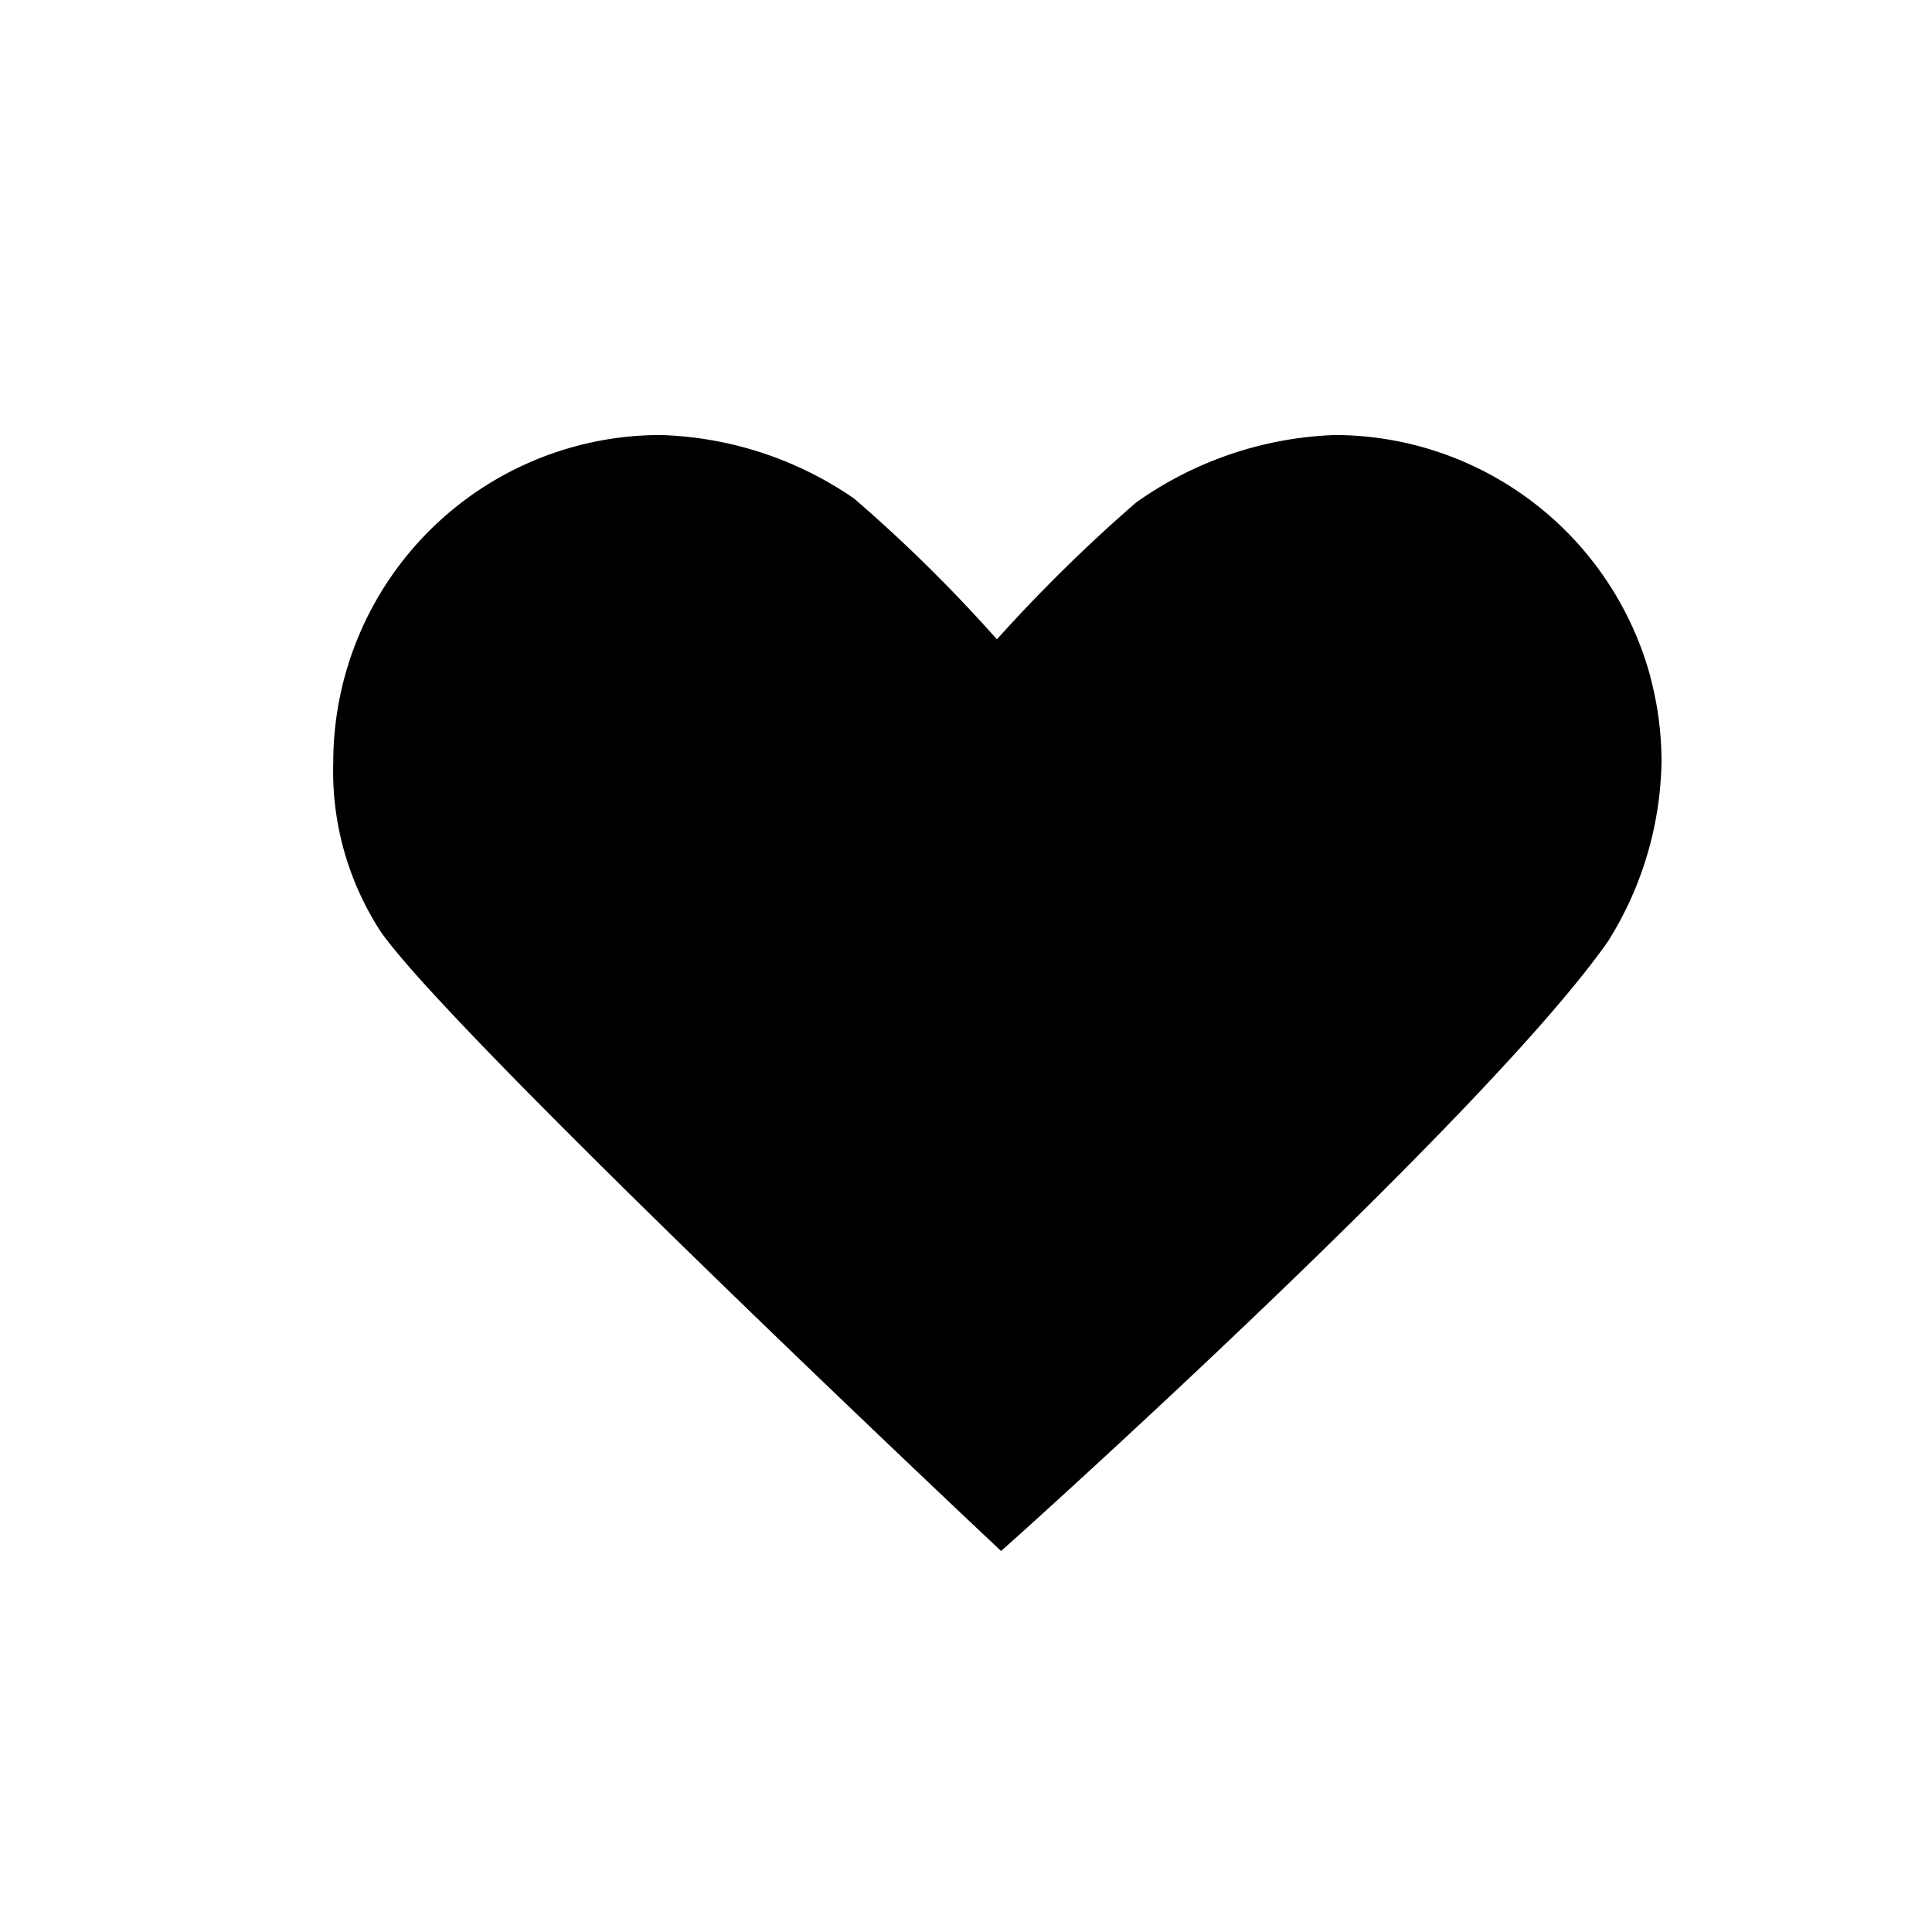 <svg viewBox="0 0 24 24" xmlns="http://www.w3.org/2000/svg"><path d="m20.501 8.403a4.071 4.071 0 0 0 -3.922-2.999 4.539 4.539 0 0 0 -2.469.841 19.622 19.622 0 0 0 -1.726 1.697 18.724 18.724 0 0 0 -1.773-1.748 4.462 4.462 0 0 0 -2.408-.79 4.067 4.067 0 0 0 -4.063 4.062 3.653 3.653 0 0 0 .591 2.11c.89 1.268 7.186 7.202 7.454 7.455l.251.236.257-.23c.236-.213 5.809-5.234 7.286-7.349a4.323 4.323 0 0 0 .661-2.223 4.07 4.07 0 0 0 -.141-1.063z"/></svg>
